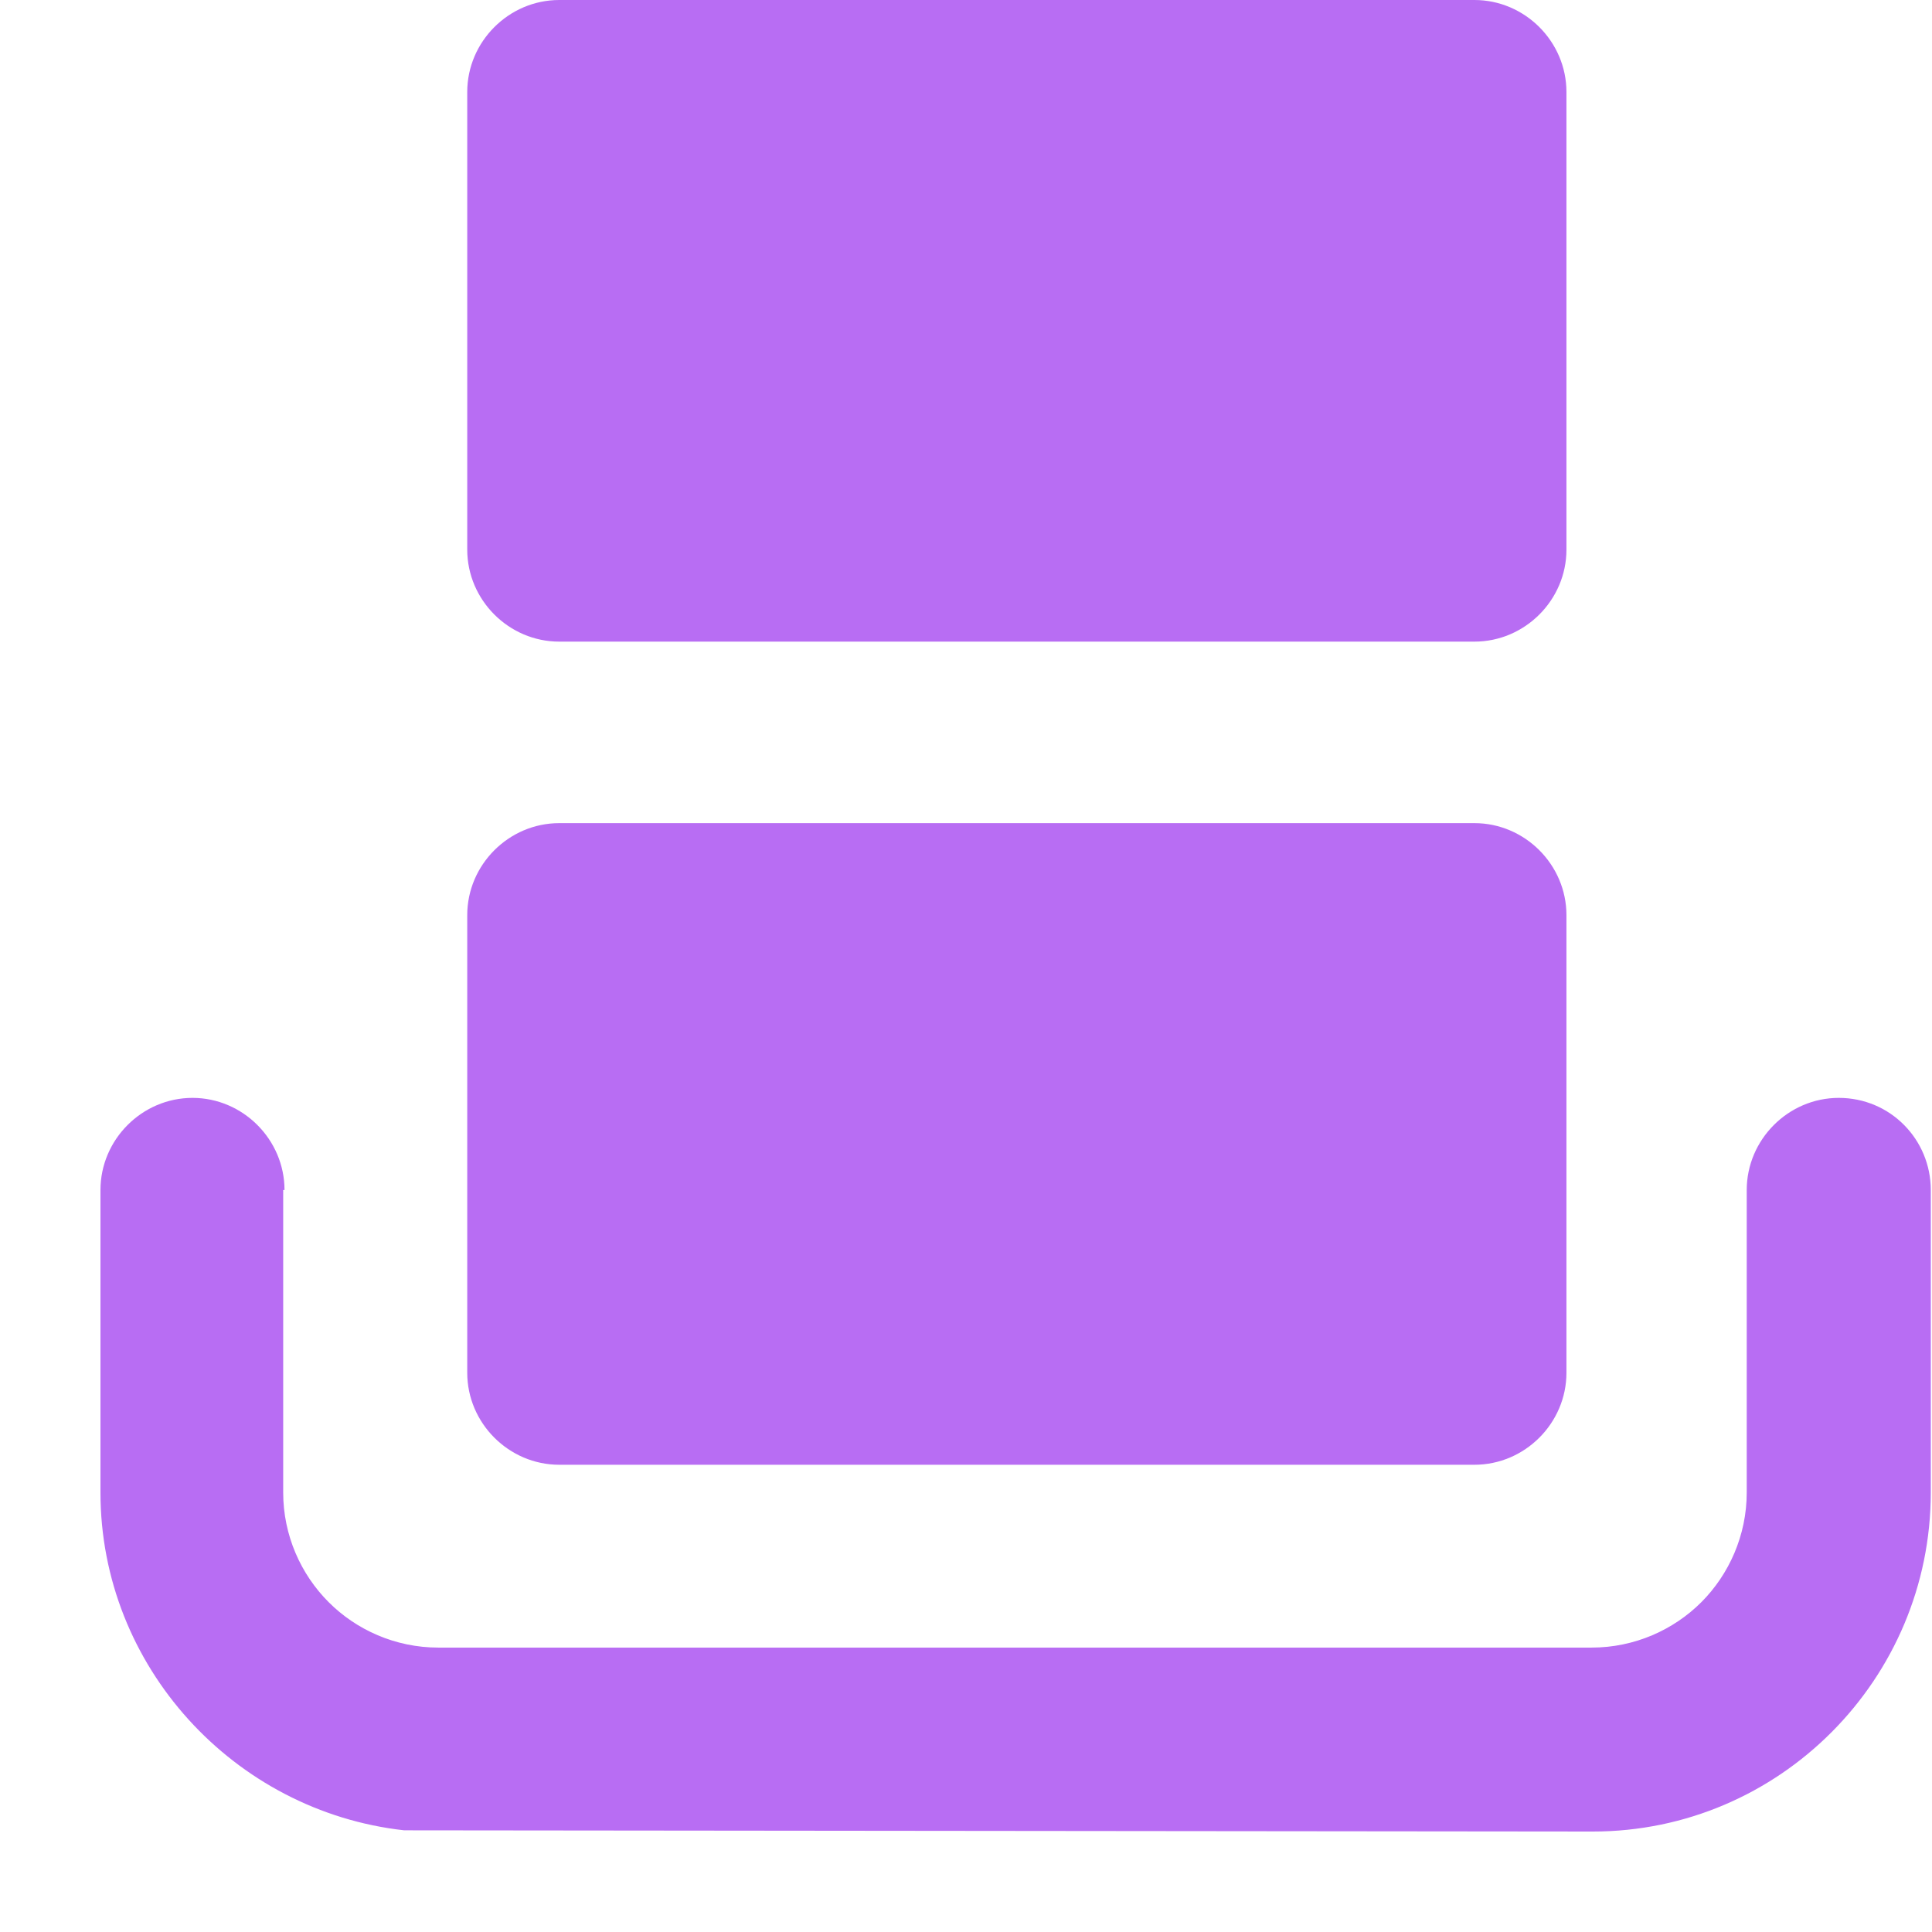 <svg width="19" height="19" viewBox="0 0 19 19" fill="none" xmlns="http://www.w3.org/2000/svg">
<path fillRule="evenodd" clipRule="evenodd" d="M2.798 11.703C2.798 11.207 2.389 10.797 1.893 10.797C1.397 10.797 0.988 11.207 0.988 11.703V14.678C0.988 16.388 2.302 17.814 3.975 18L15.665 18.012C17.5 18.012 18.988 16.512 18.988 14.678V11.703C18.988 11.207 18.591 10.797 18.083 10.797C17.587 10.797 17.178 11.207 17.178 11.703V14.678C17.178 15.099 17.004 15.483 16.732 15.756C16.459 16.029 16.075 16.203 15.653 16.203H4.31C3.889 16.203 3.504 16.029 3.232 15.756C2.959 15.483 2.785 15.099 2.785 14.678V11.703H2.798ZM5.5 0H14.5C14.996 0 15.405 0.409 15.405 0.905V5.405C15.405 5.901 14.996 6.31 14.5 6.31H5.5C5.004 6.31 4.595 5.901 4.595 5.405V0.905C4.595 0.409 5.004 0 5.5 0ZM6.405 1.798H13.608V4.5H6.405V1.798ZM5.5 8.095H14.5C14.996 8.095 15.405 8.504 15.405 9V13.5C15.405 13.996 14.996 14.405 14.5 14.405H5.5C5.004 14.405 4.595 13.996 4.595 13.5V9C4.595 8.504 5.004 8.095 5.5 8.095ZM6.405 9.893H13.608V12.595H6.405V9.893Z" fill="#B86DF3"/>
</svg>
